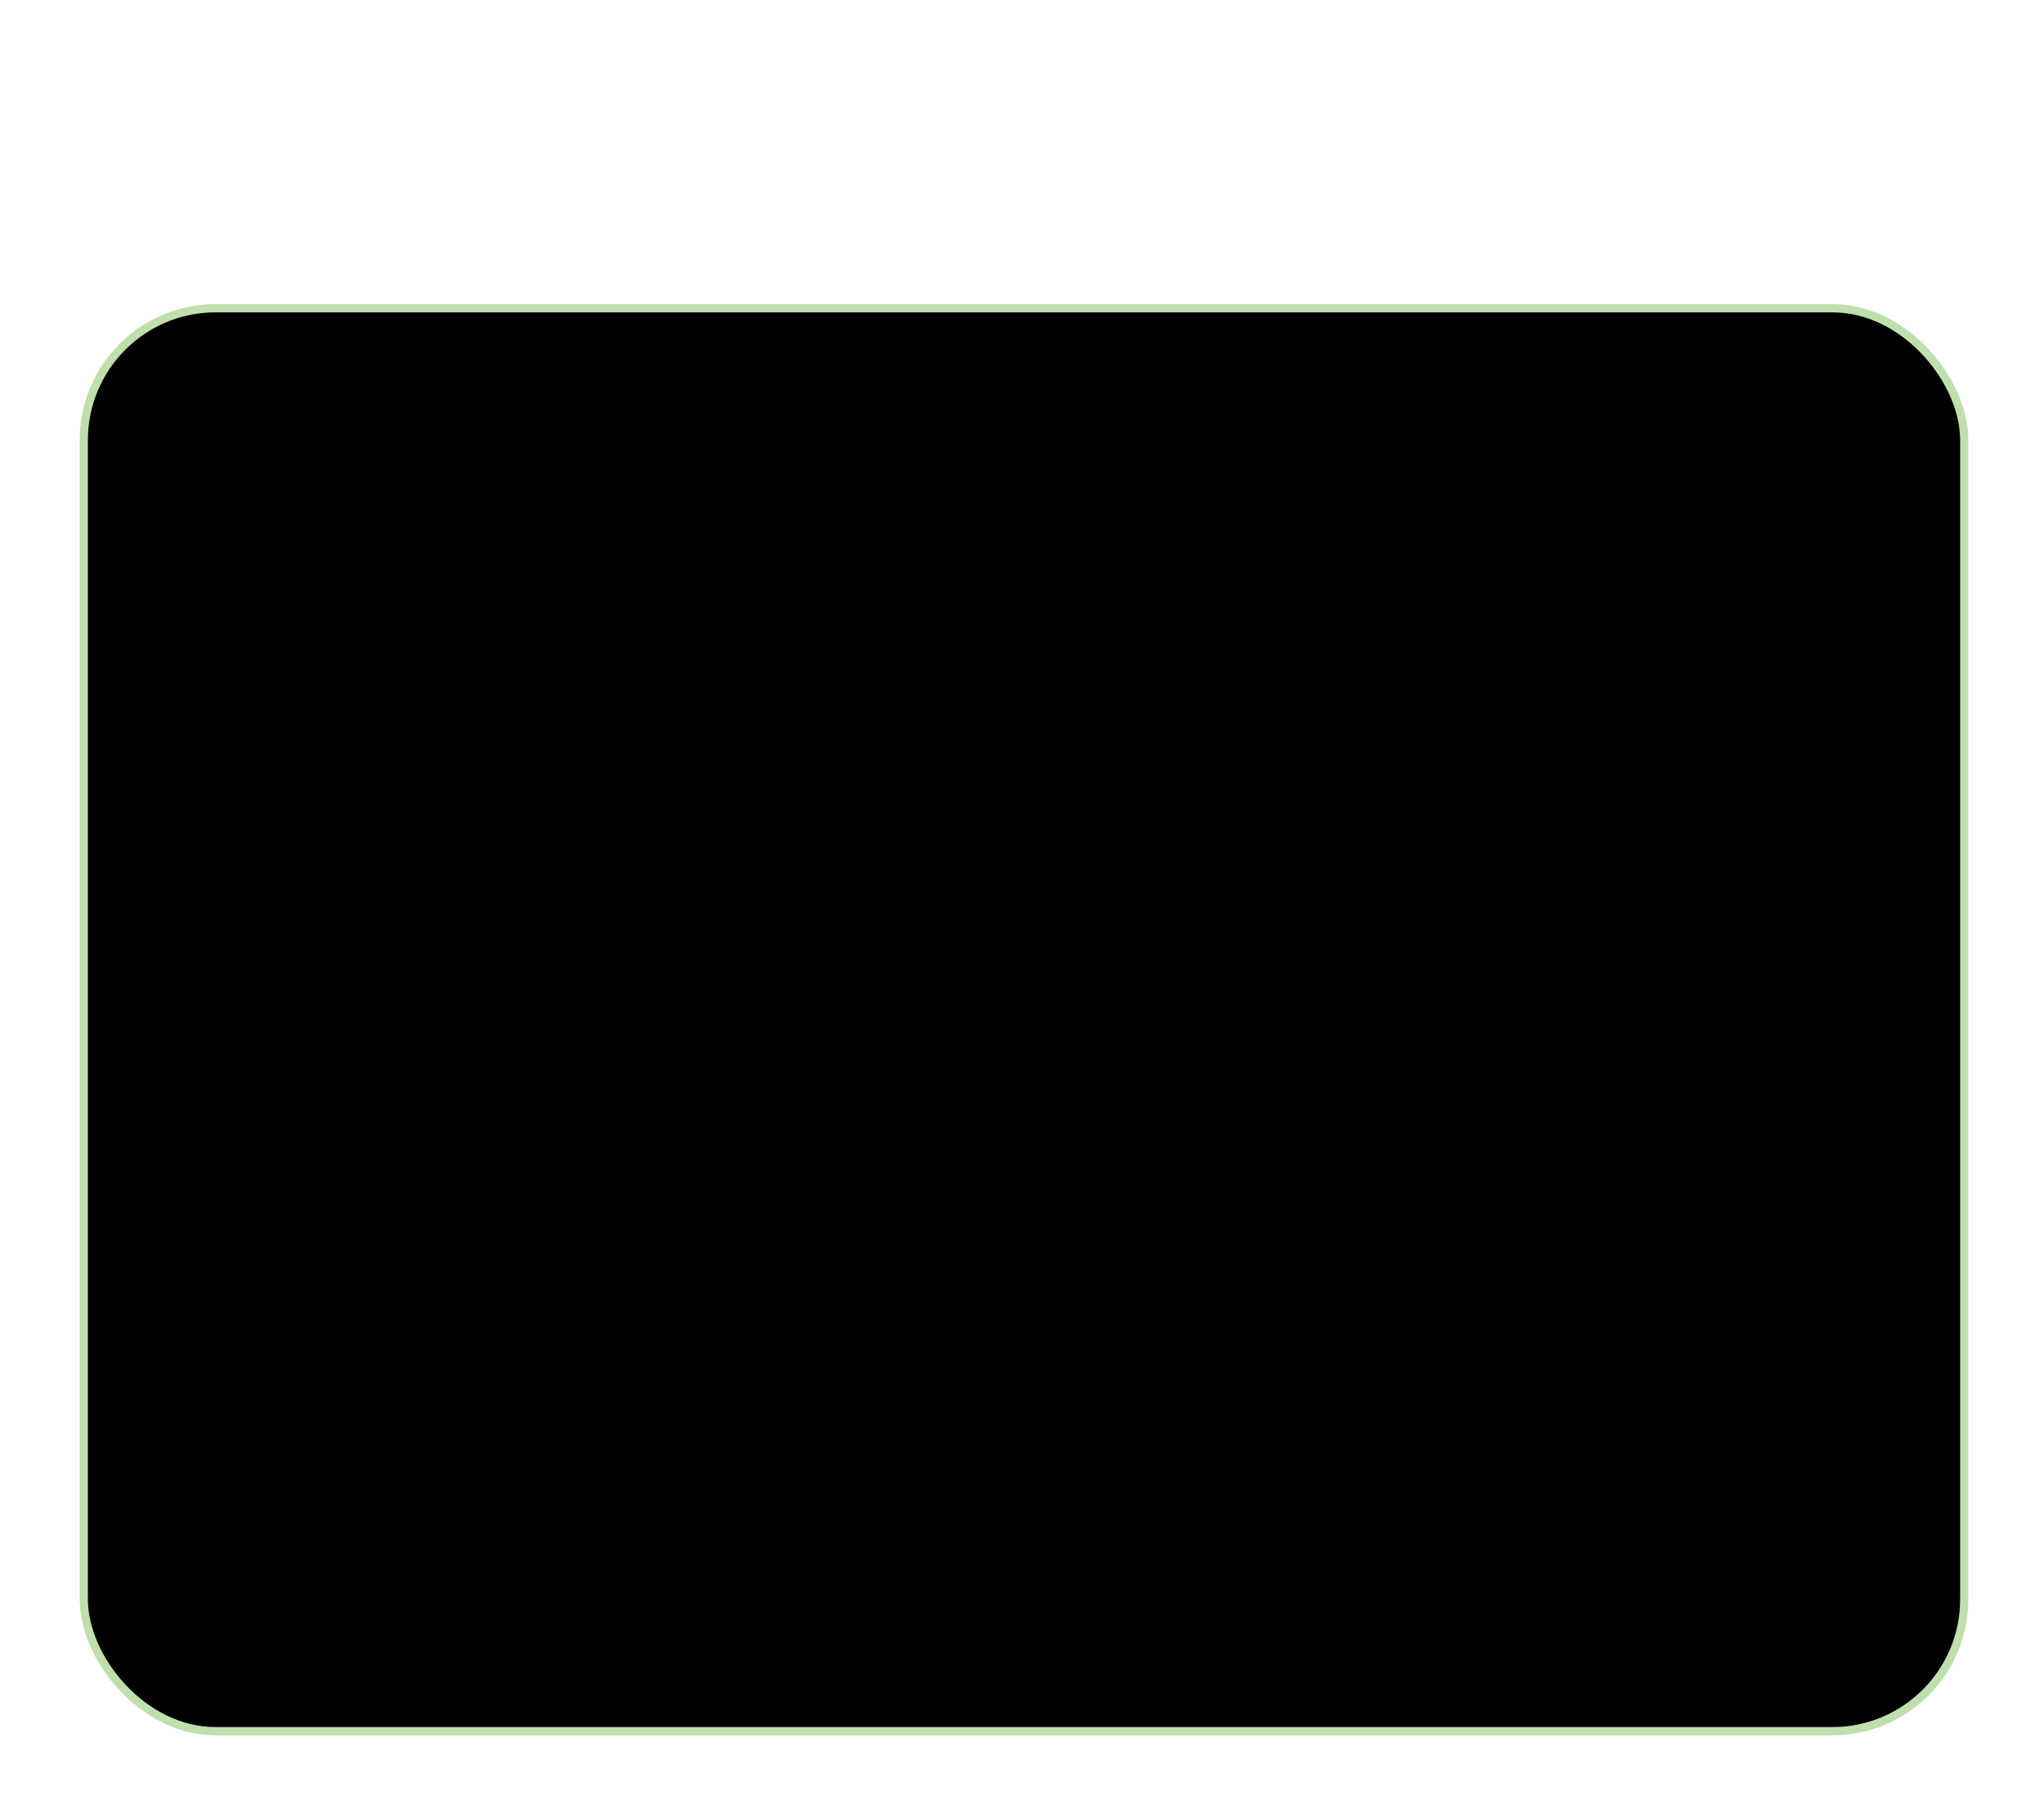 <?xml version="1.0" encoding="UTF-8"?>
<svg id="Pantallas" xmlns="http://www.w3.org/2000/svg" viewBox="0 0 248.09 219.56">
  <defs>
    <style>
      .cls-1 {
        stroke: #bfdfad;
        stroke-miterlimit: 10;
      }
    </style>
  </defs>
  <rect class="cls-1" x="10.17" y="37.42" width="228.24" height="172.74" rx="16" ry="16"/>
</svg>